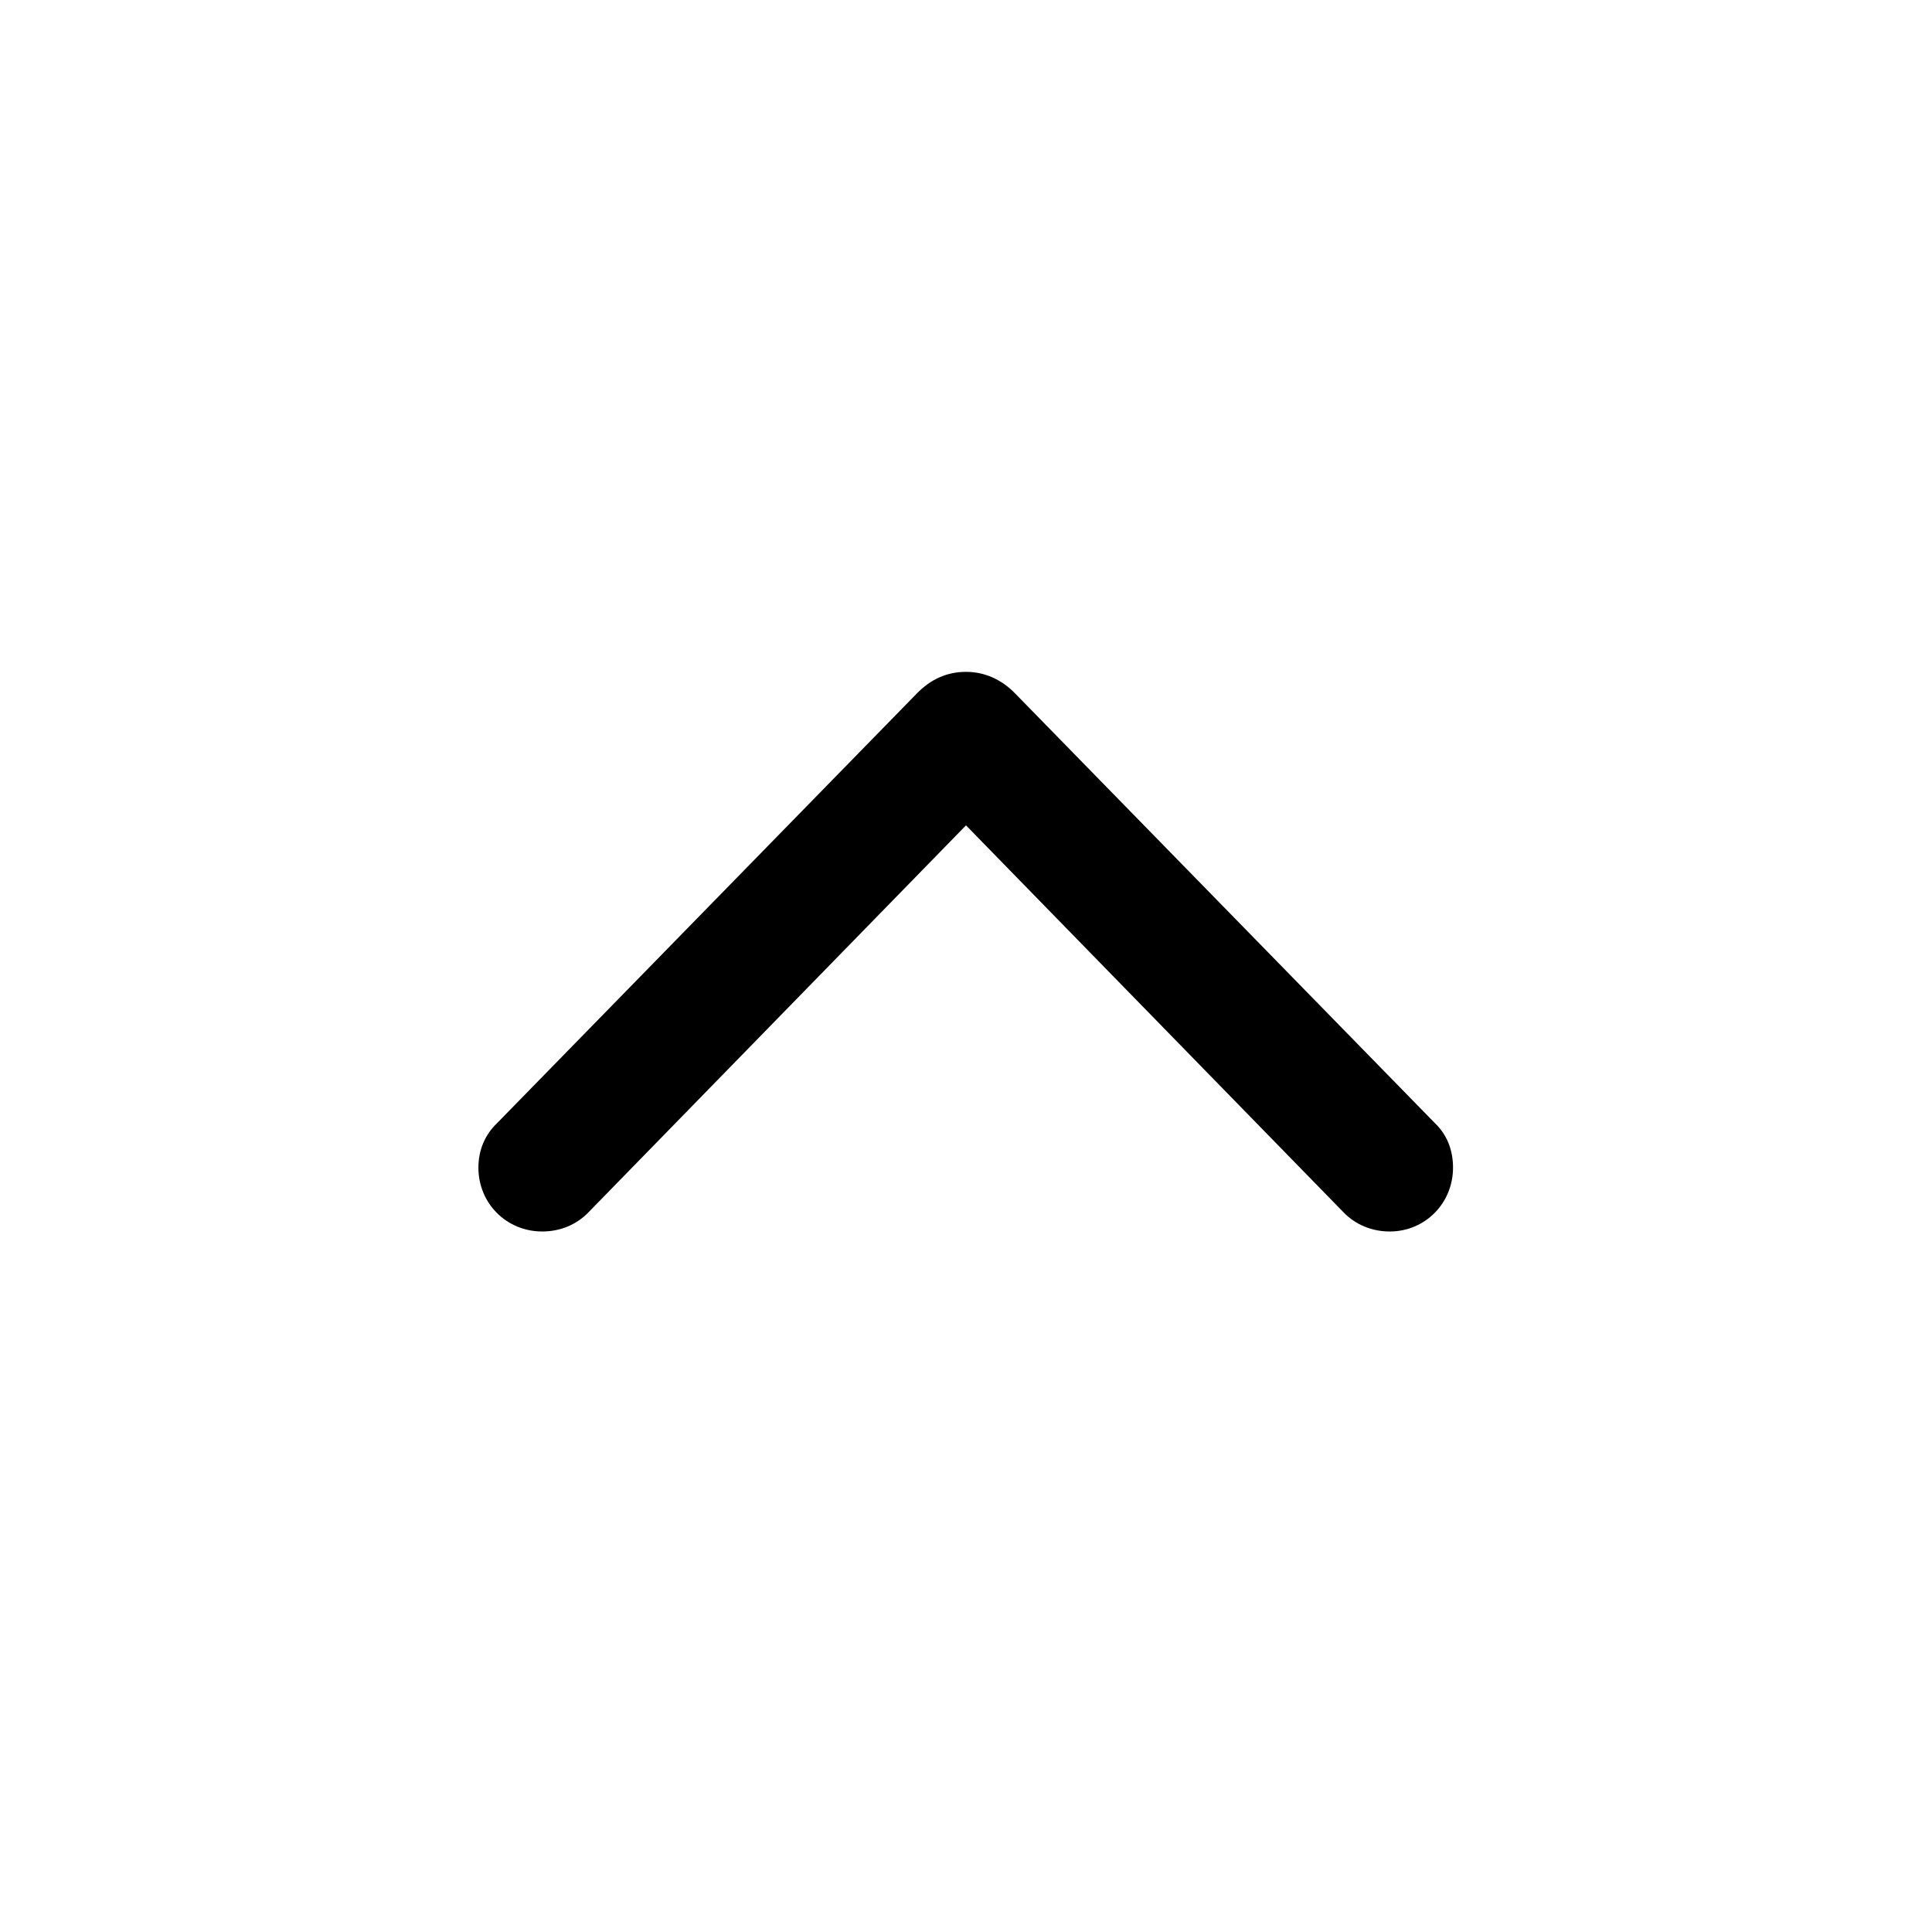<svg viewBox="0 0 24 24" xmlns="http://www.w3.org/2000/svg">
  <path stroke="none"
        d="M6.176 13.951L11.385 8.619C11.562 8.435 11.768 8.346 12 8.346C12.232 8.346 12.444 8.441 12.615 8.619L17.824 13.951C17.975 14.095 18.05 14.286 18.05 14.505C18.05 14.949 17.701 15.298 17.264 15.298C17.045 15.298 16.84 15.216 16.689 15.059L12 10.253L7.311 15.059C7.16 15.216 6.955 15.298 6.736 15.298C6.292 15.298 5.943 14.949 5.943 14.505C5.943 14.286 6.025 14.095 6.176 13.951Z"/>
</svg>
